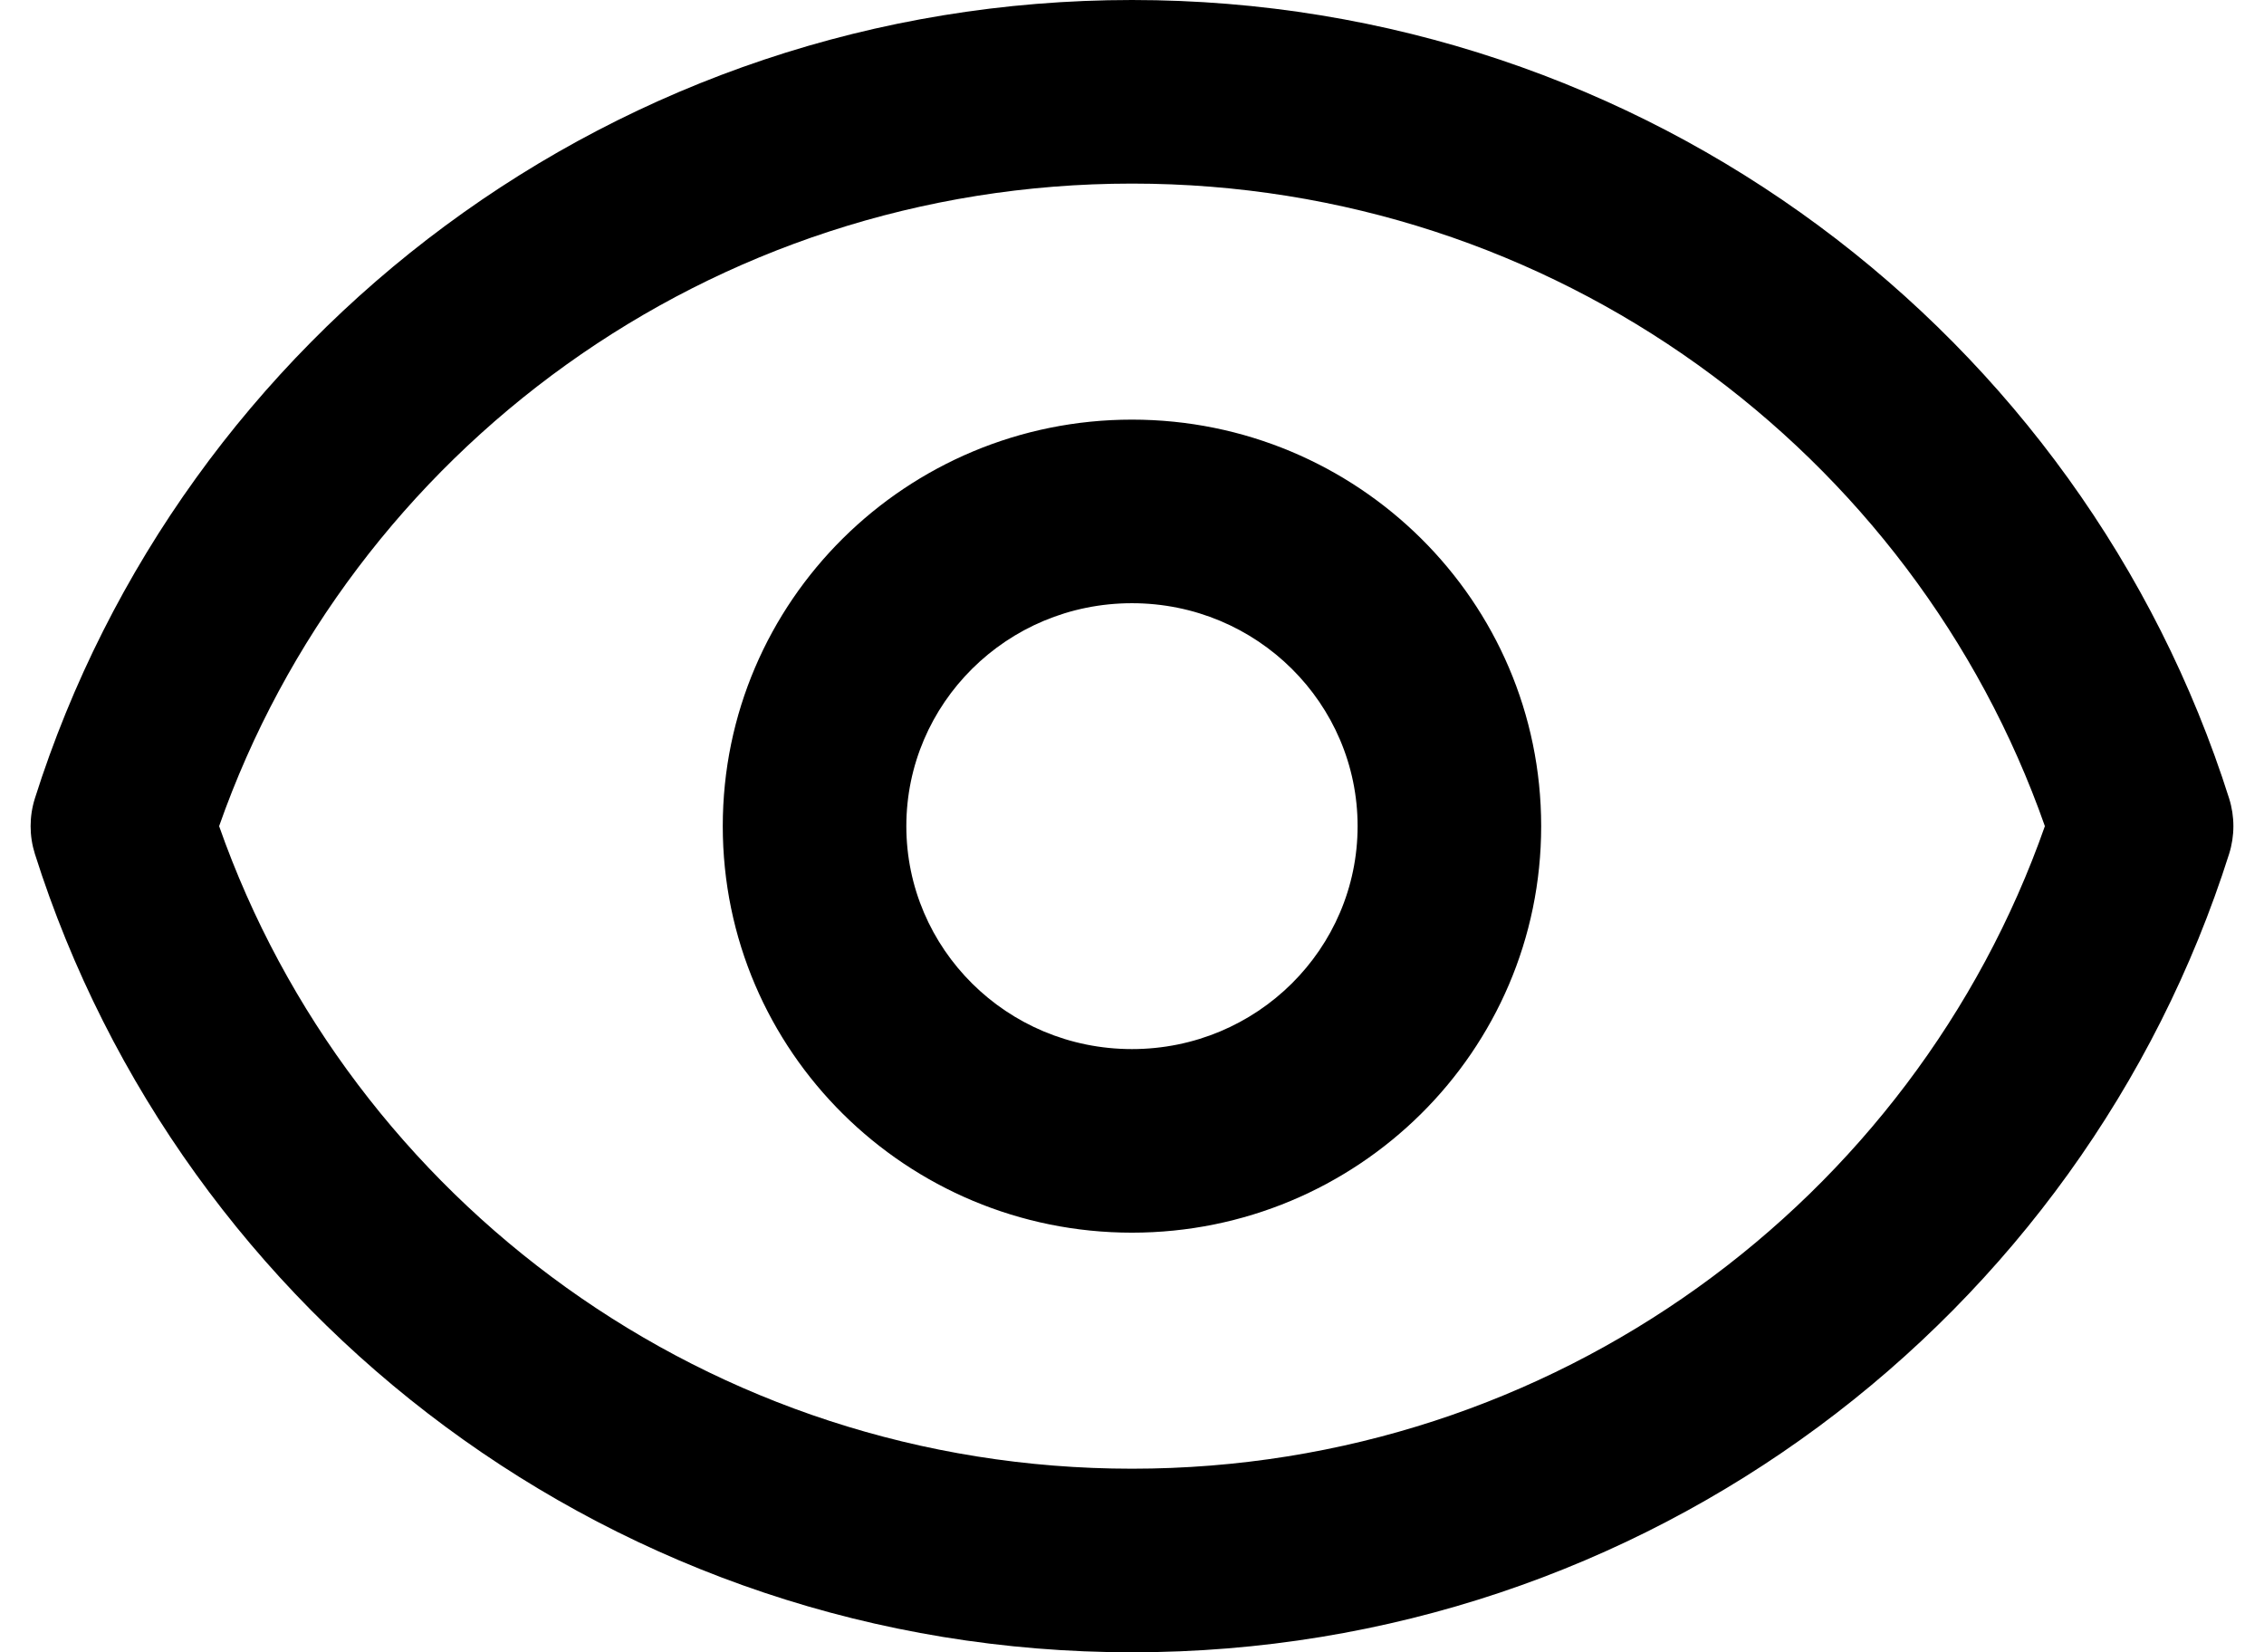 <svg width="37" height="27" viewBox="0 0 37 27" fill="none" xmlns="http://www.w3.org/2000/svg">
<path fill-rule="evenodd" clip-rule="evenodd" d="M0.57 13.047C2.967 5.48 10.092 0 18.5 0C26.908 0 34.032 5.48 36.43 13.047C36.523 13.342 36.523 13.658 36.43 13.953C34.032 21.52 26.908 27 18.5 27C10.092 27 2.967 21.52 0.57 13.953C0.477 13.658 0.477 13.342 0.57 13.047ZM3.581 13.5C5.727 19.608 11.592 24 18.5 24C25.407 24 31.273 19.608 33.419 13.5C31.273 7.392 25.407 3 18.5 3C11.592 3 5.727 7.392 3.581 13.5ZM18.499 9.857C16.451 9.857 14.812 11.5 14.812 13.5C14.812 15.5 16.451 17.143 18.499 17.143C20.548 17.143 22.187 15.5 22.187 13.5C22.187 11.5 20.548 9.857 18.499 9.857ZM11.812 13.5C11.812 9.819 14.818 6.857 18.499 6.857C22.18 6.857 25.187 9.819 25.187 13.5C25.187 17.181 22.18 20.143 18.499 20.143C14.818 20.143 11.812 17.181 11.812 13.5Z" fill="black"/>
</svg>
